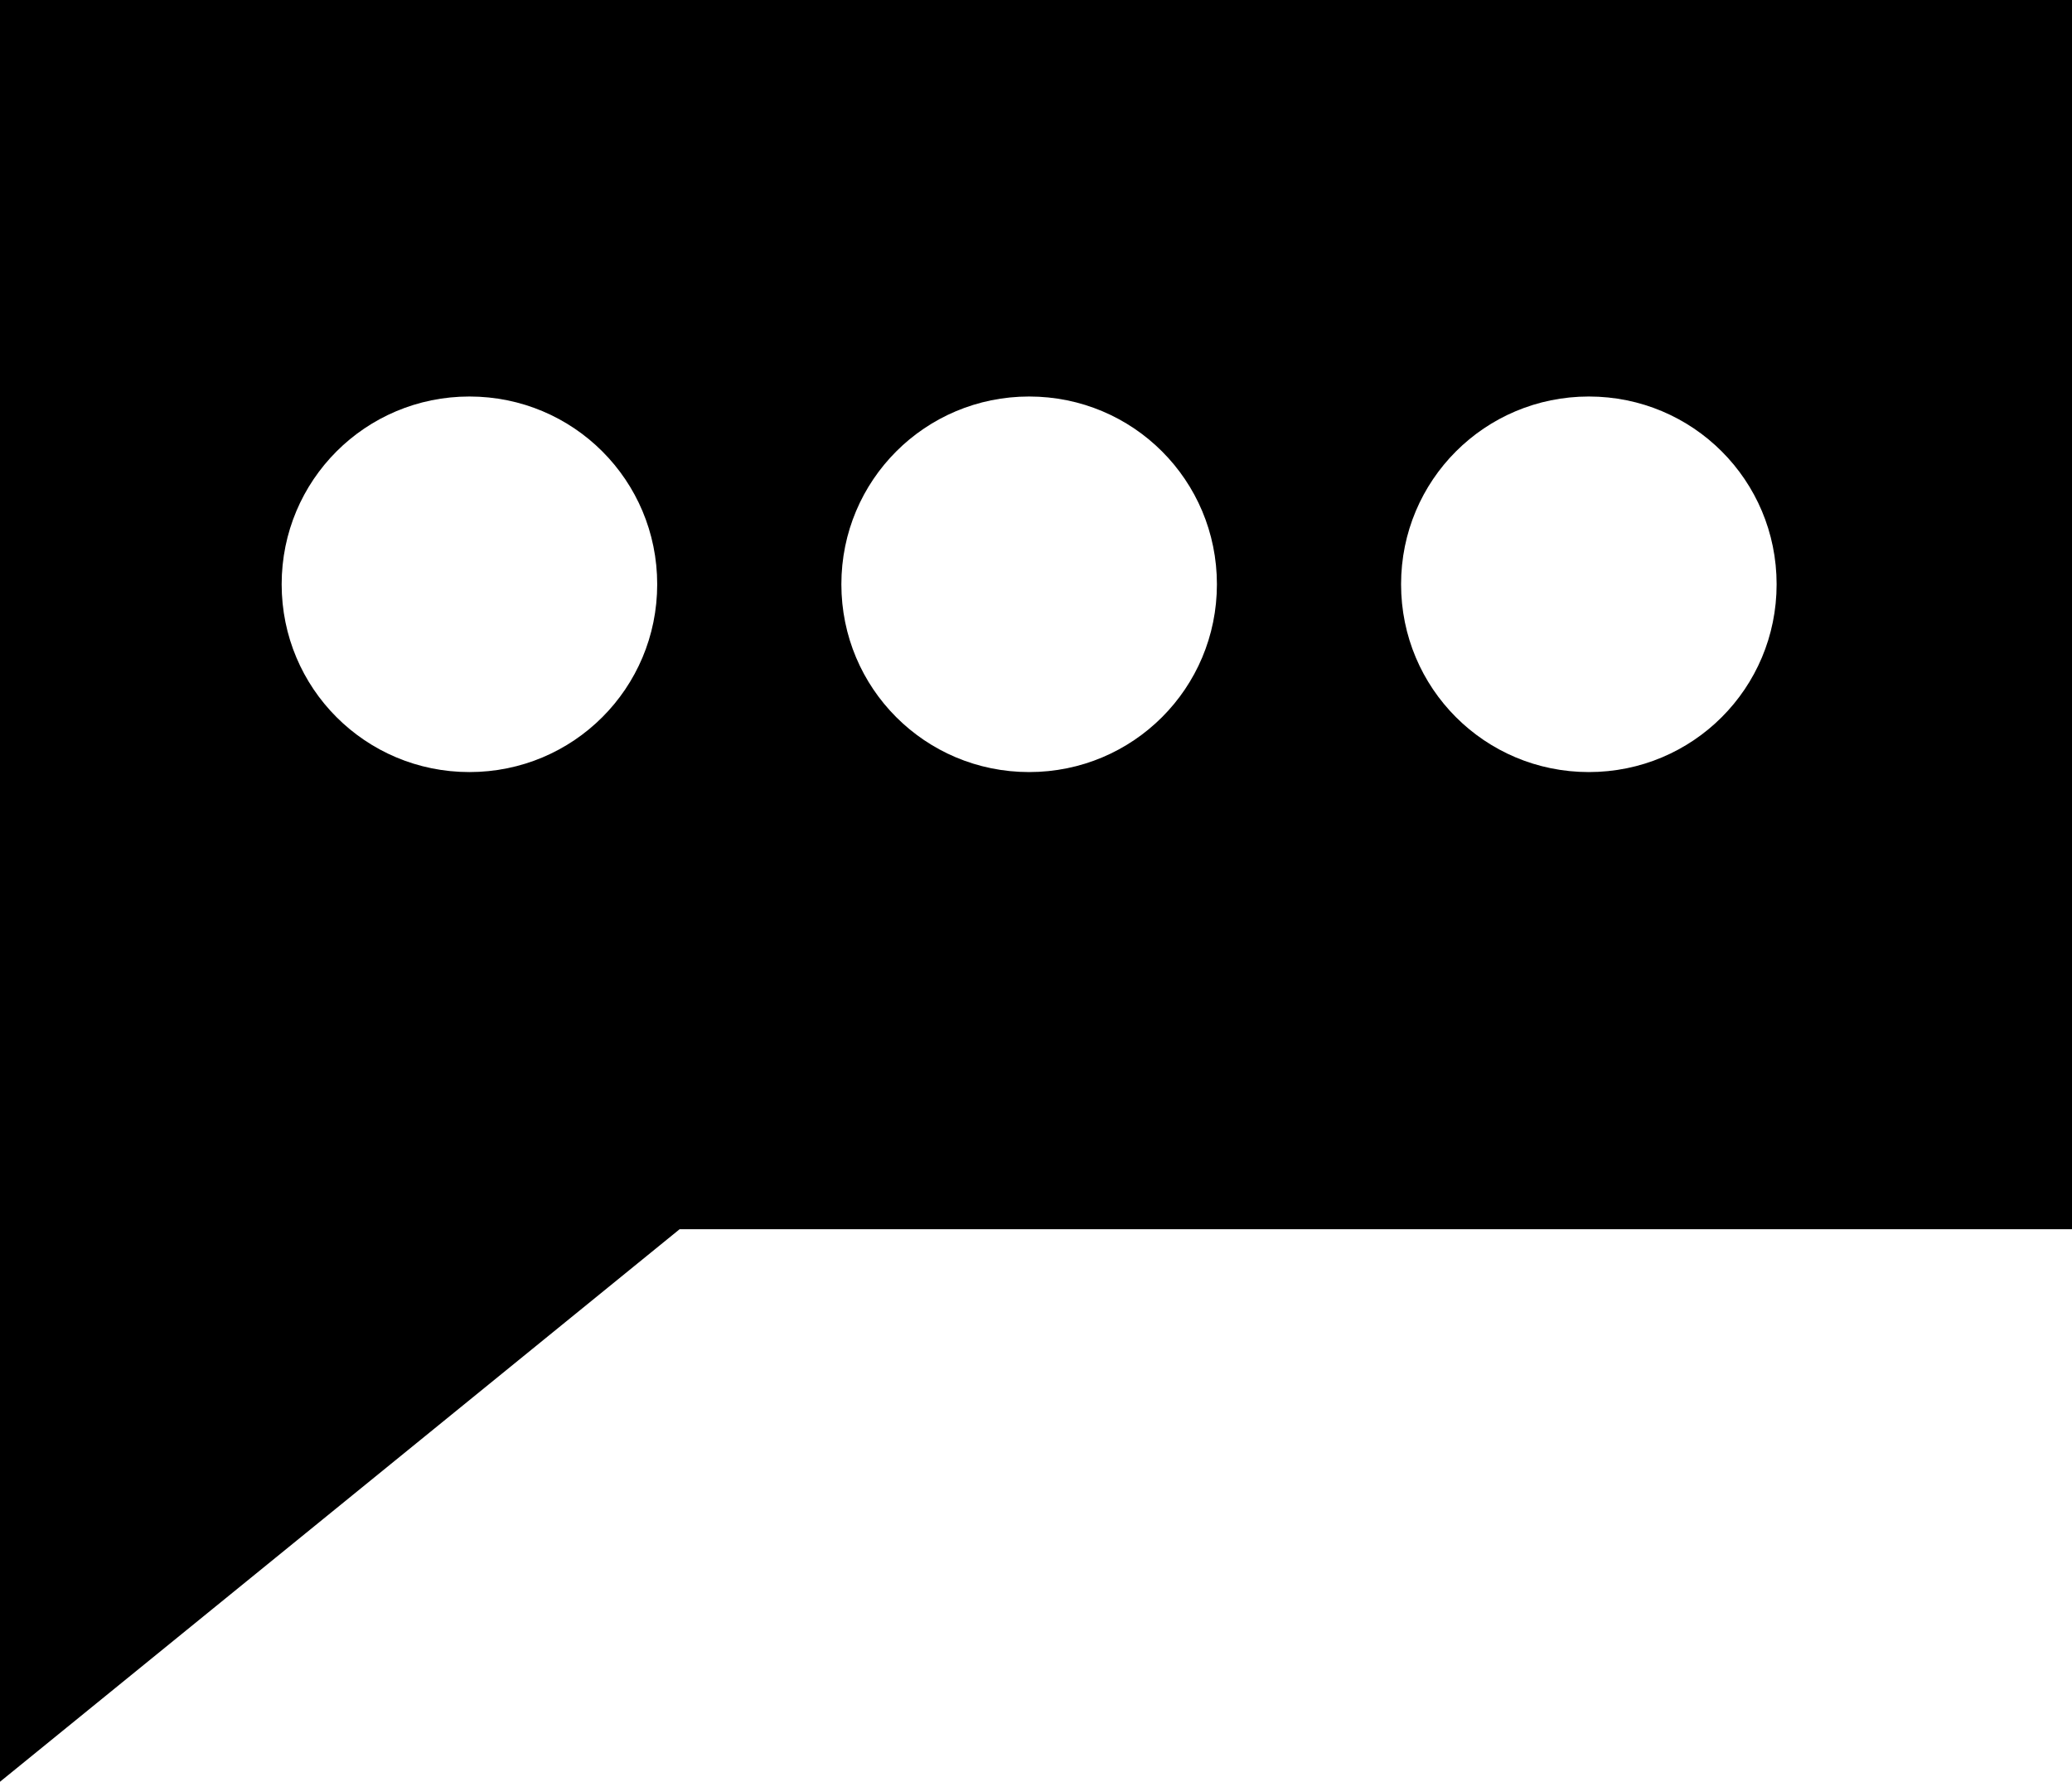 <?xml version="1.0" encoding="utf-8"?>
<!-- Generator: Adobe Illustrator 22.0.0, SVG Export Plug-In . SVG Version: 6.00 Build 0)  -->
<svg version="1.1" id="Слой_1" xmlns="http://www.w3.org/2000/svg" xmlns:xlink="http://www.w3.org/1999/xlink" x="0px" y="0px"
	 viewBox="0 0 286.9 246.7" style="enable-background:new 0 0 286.9 246.7;" xml:space="preserve">
<path d="M0,0v246.7l94.1-76.5h192.8c0,0,0-7.6,0-19.1V0H0z M65,106.9c-14.4,0-26-11.6-26-26s11.6-26,26-26s26,11.6,26,26
	S79.4,106.9,65,106.9z M142.5,106.9c-14.4,0-26-11.6-26-26s11.6-26,26-26s26,11.6,26,26S156.9,106.9,142.5,106.9z M220,106.9
	c-14.4,0-26-11.6-26-26s11.6-26,26-26s26,11.6,26,26S234.4,106.9,220,106.9z"/>
</svg>
